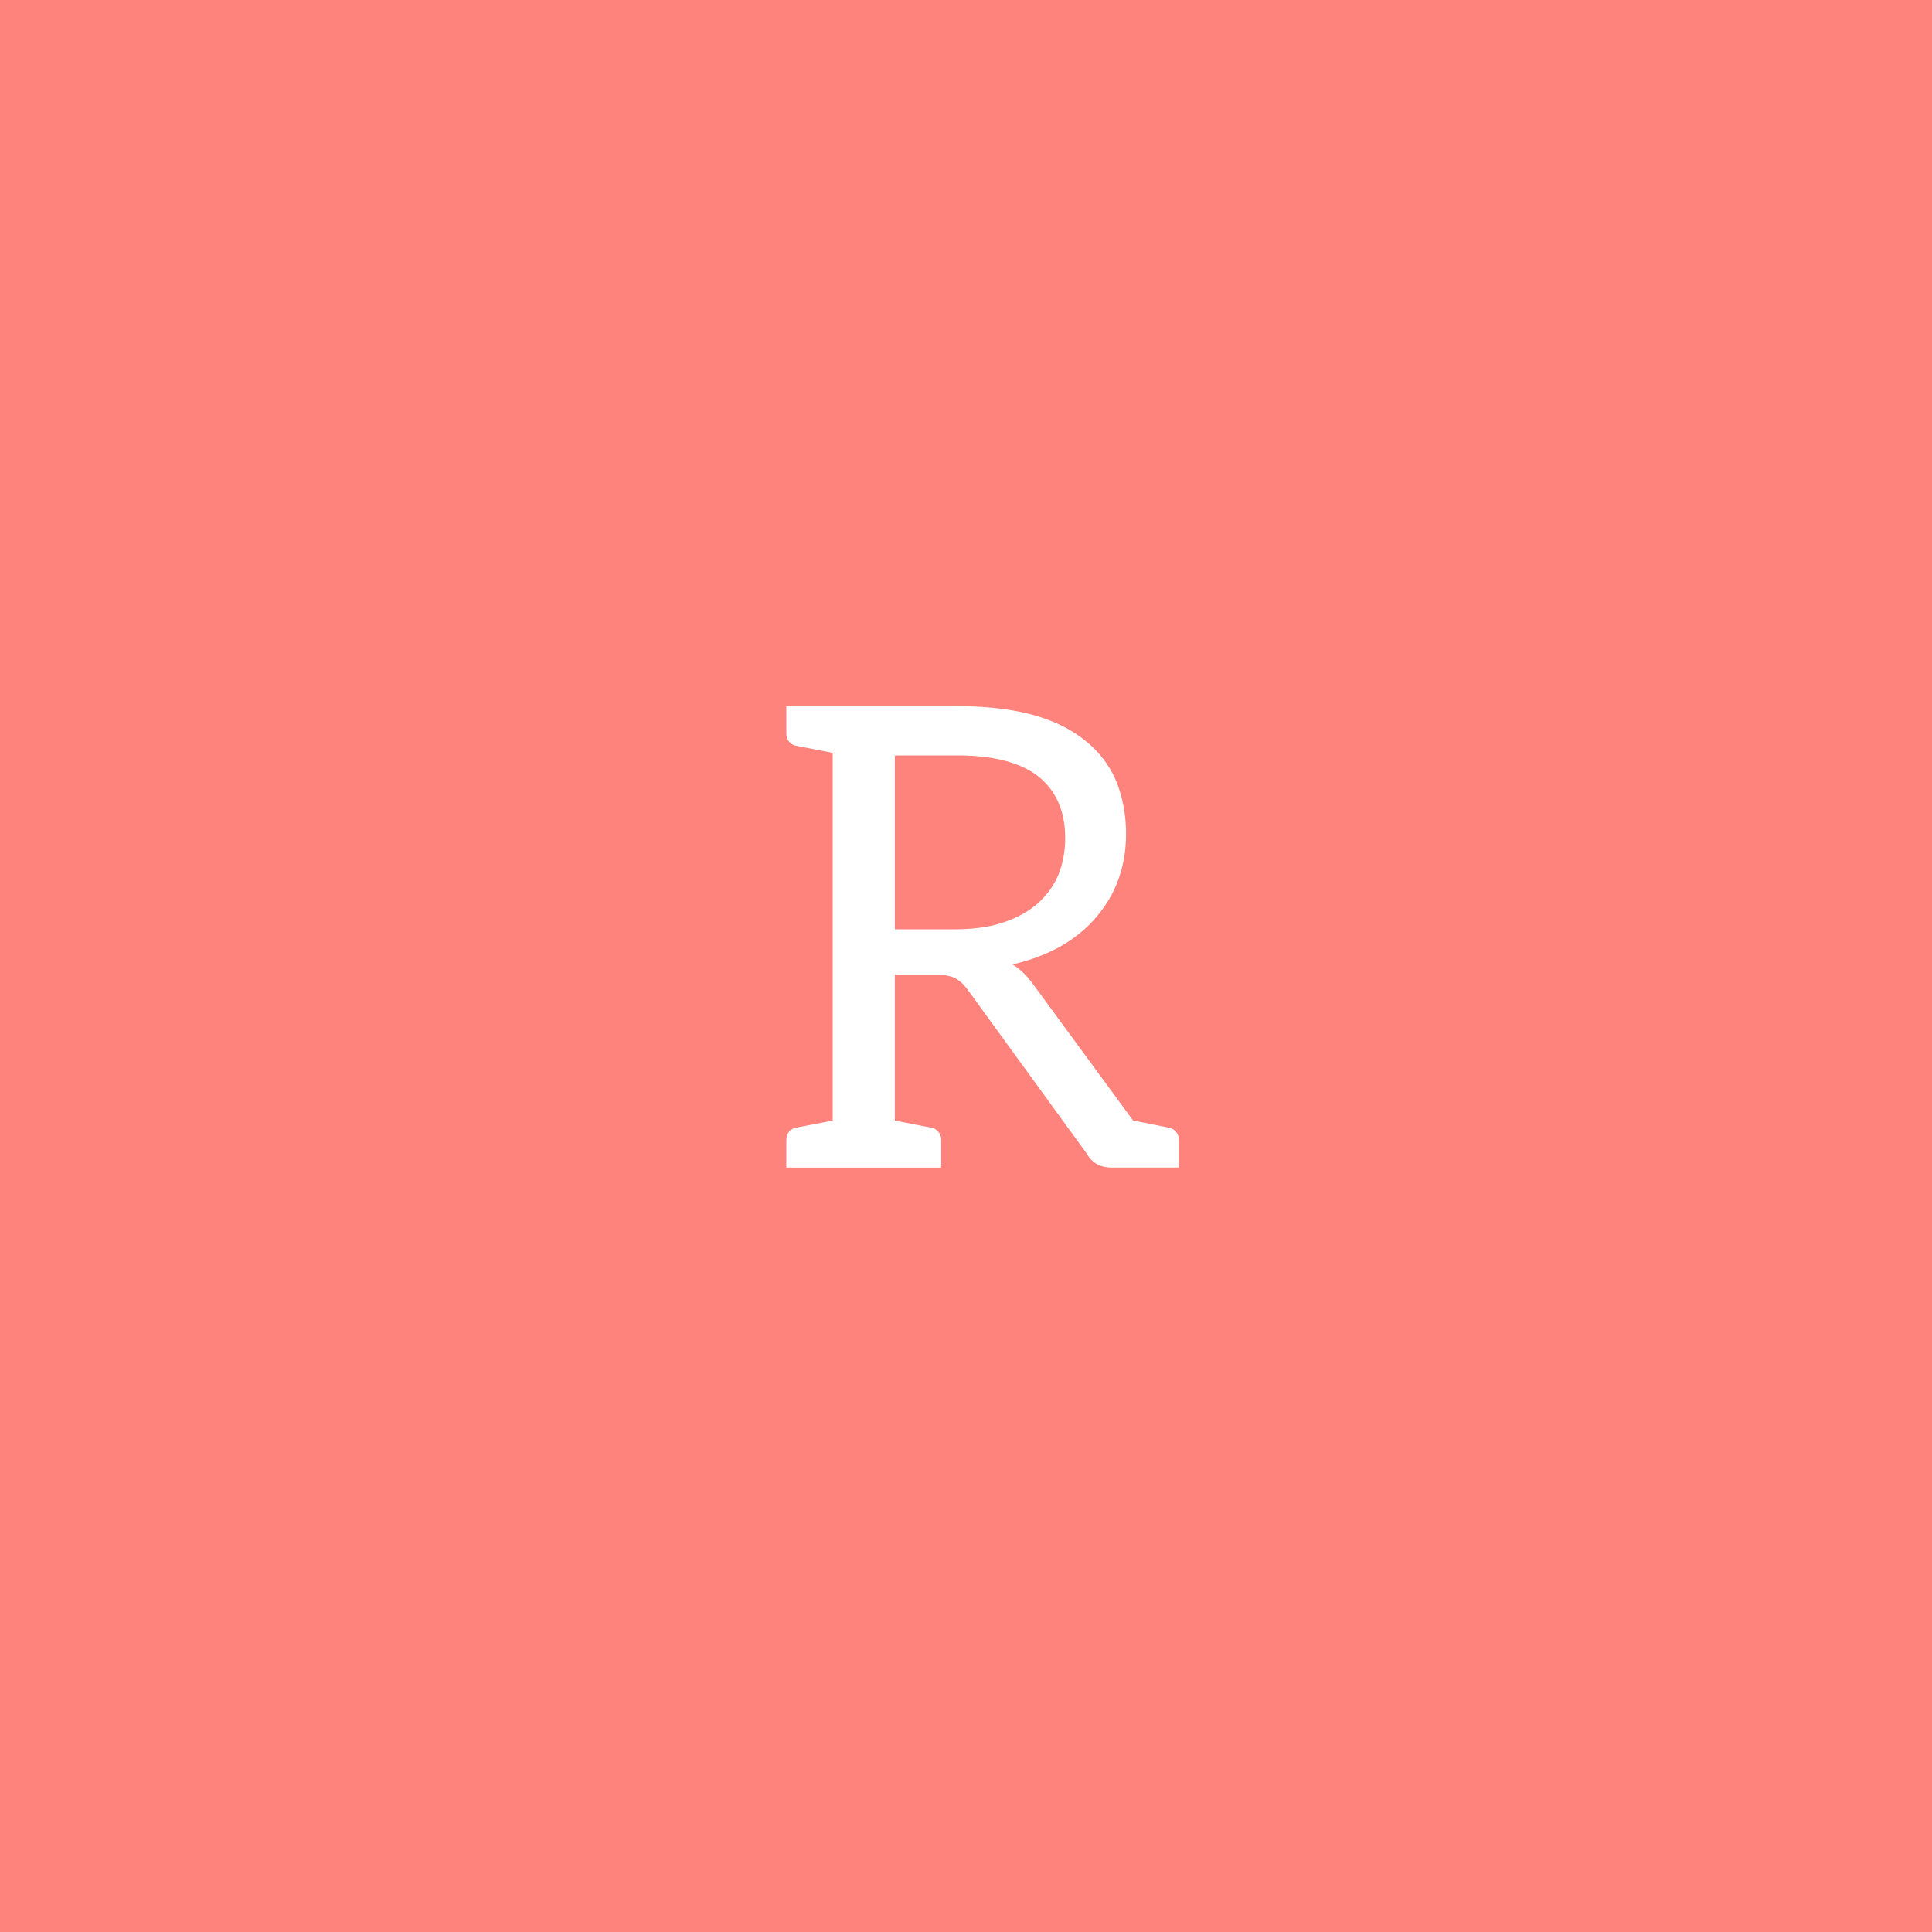 <svg xmlns="http://www.w3.org/2000/svg" width="192" height="192" fill="none">
  <rect width="100%" height="100%" fill="#ff837d" />
  <path fill="#fff"
    d="M116.192 112.064c-.544-.096-3.2-.64-3.584-.704l-9.952-13.568c-.608-.832-1.28-1.504-2.048-1.952a17.709 17.709 0 0 0 4.736-1.76c1.408-.8 2.592-1.76 3.552-2.88.96-1.12 1.728-2.368 2.24-3.776.512-1.408.768-2.944.768-4.544 0-1.952-.352-3.712-.992-5.28a10.126 10.126 0 0 0-3.072-4c-1.376-1.12-3.104-1.984-5.216-2.56-2.112-.576-4.64-.864-7.52-.864h-16.96v2.752c0 .576.384 1.056.96 1.184.544.096 3.648.704 3.648.704v36.544s-3.104.608-3.648.704c-.576.128-.96.608-.96 1.184v2.784h15.392v-2.784c0-.576-.416-1.056-.96-1.184-.576-.096-3.616-.704-3.648-.704V96.864h4.096c.832 0 1.472.128 1.888.352.448.224.832.576 1.216 1.088l11.904 16.384c.512.896 1.344 1.344 2.464 1.344h6.656v-2.784c0-.576-.416-1.056-.96-1.184ZM94.816 92.352h-5.888v-17.28h6.176c3.552 0 6.24.672 8.032 2.048 1.792 1.408 2.72 3.456 2.72 6.176a9.834 9.834 0 0 1-.704 3.712 7.985 7.985 0 0 1-2.112 2.848c-.928.8-2.08 1.408-3.456 1.856-1.376.448-2.976.64-4.768.64Z" />
</svg>

